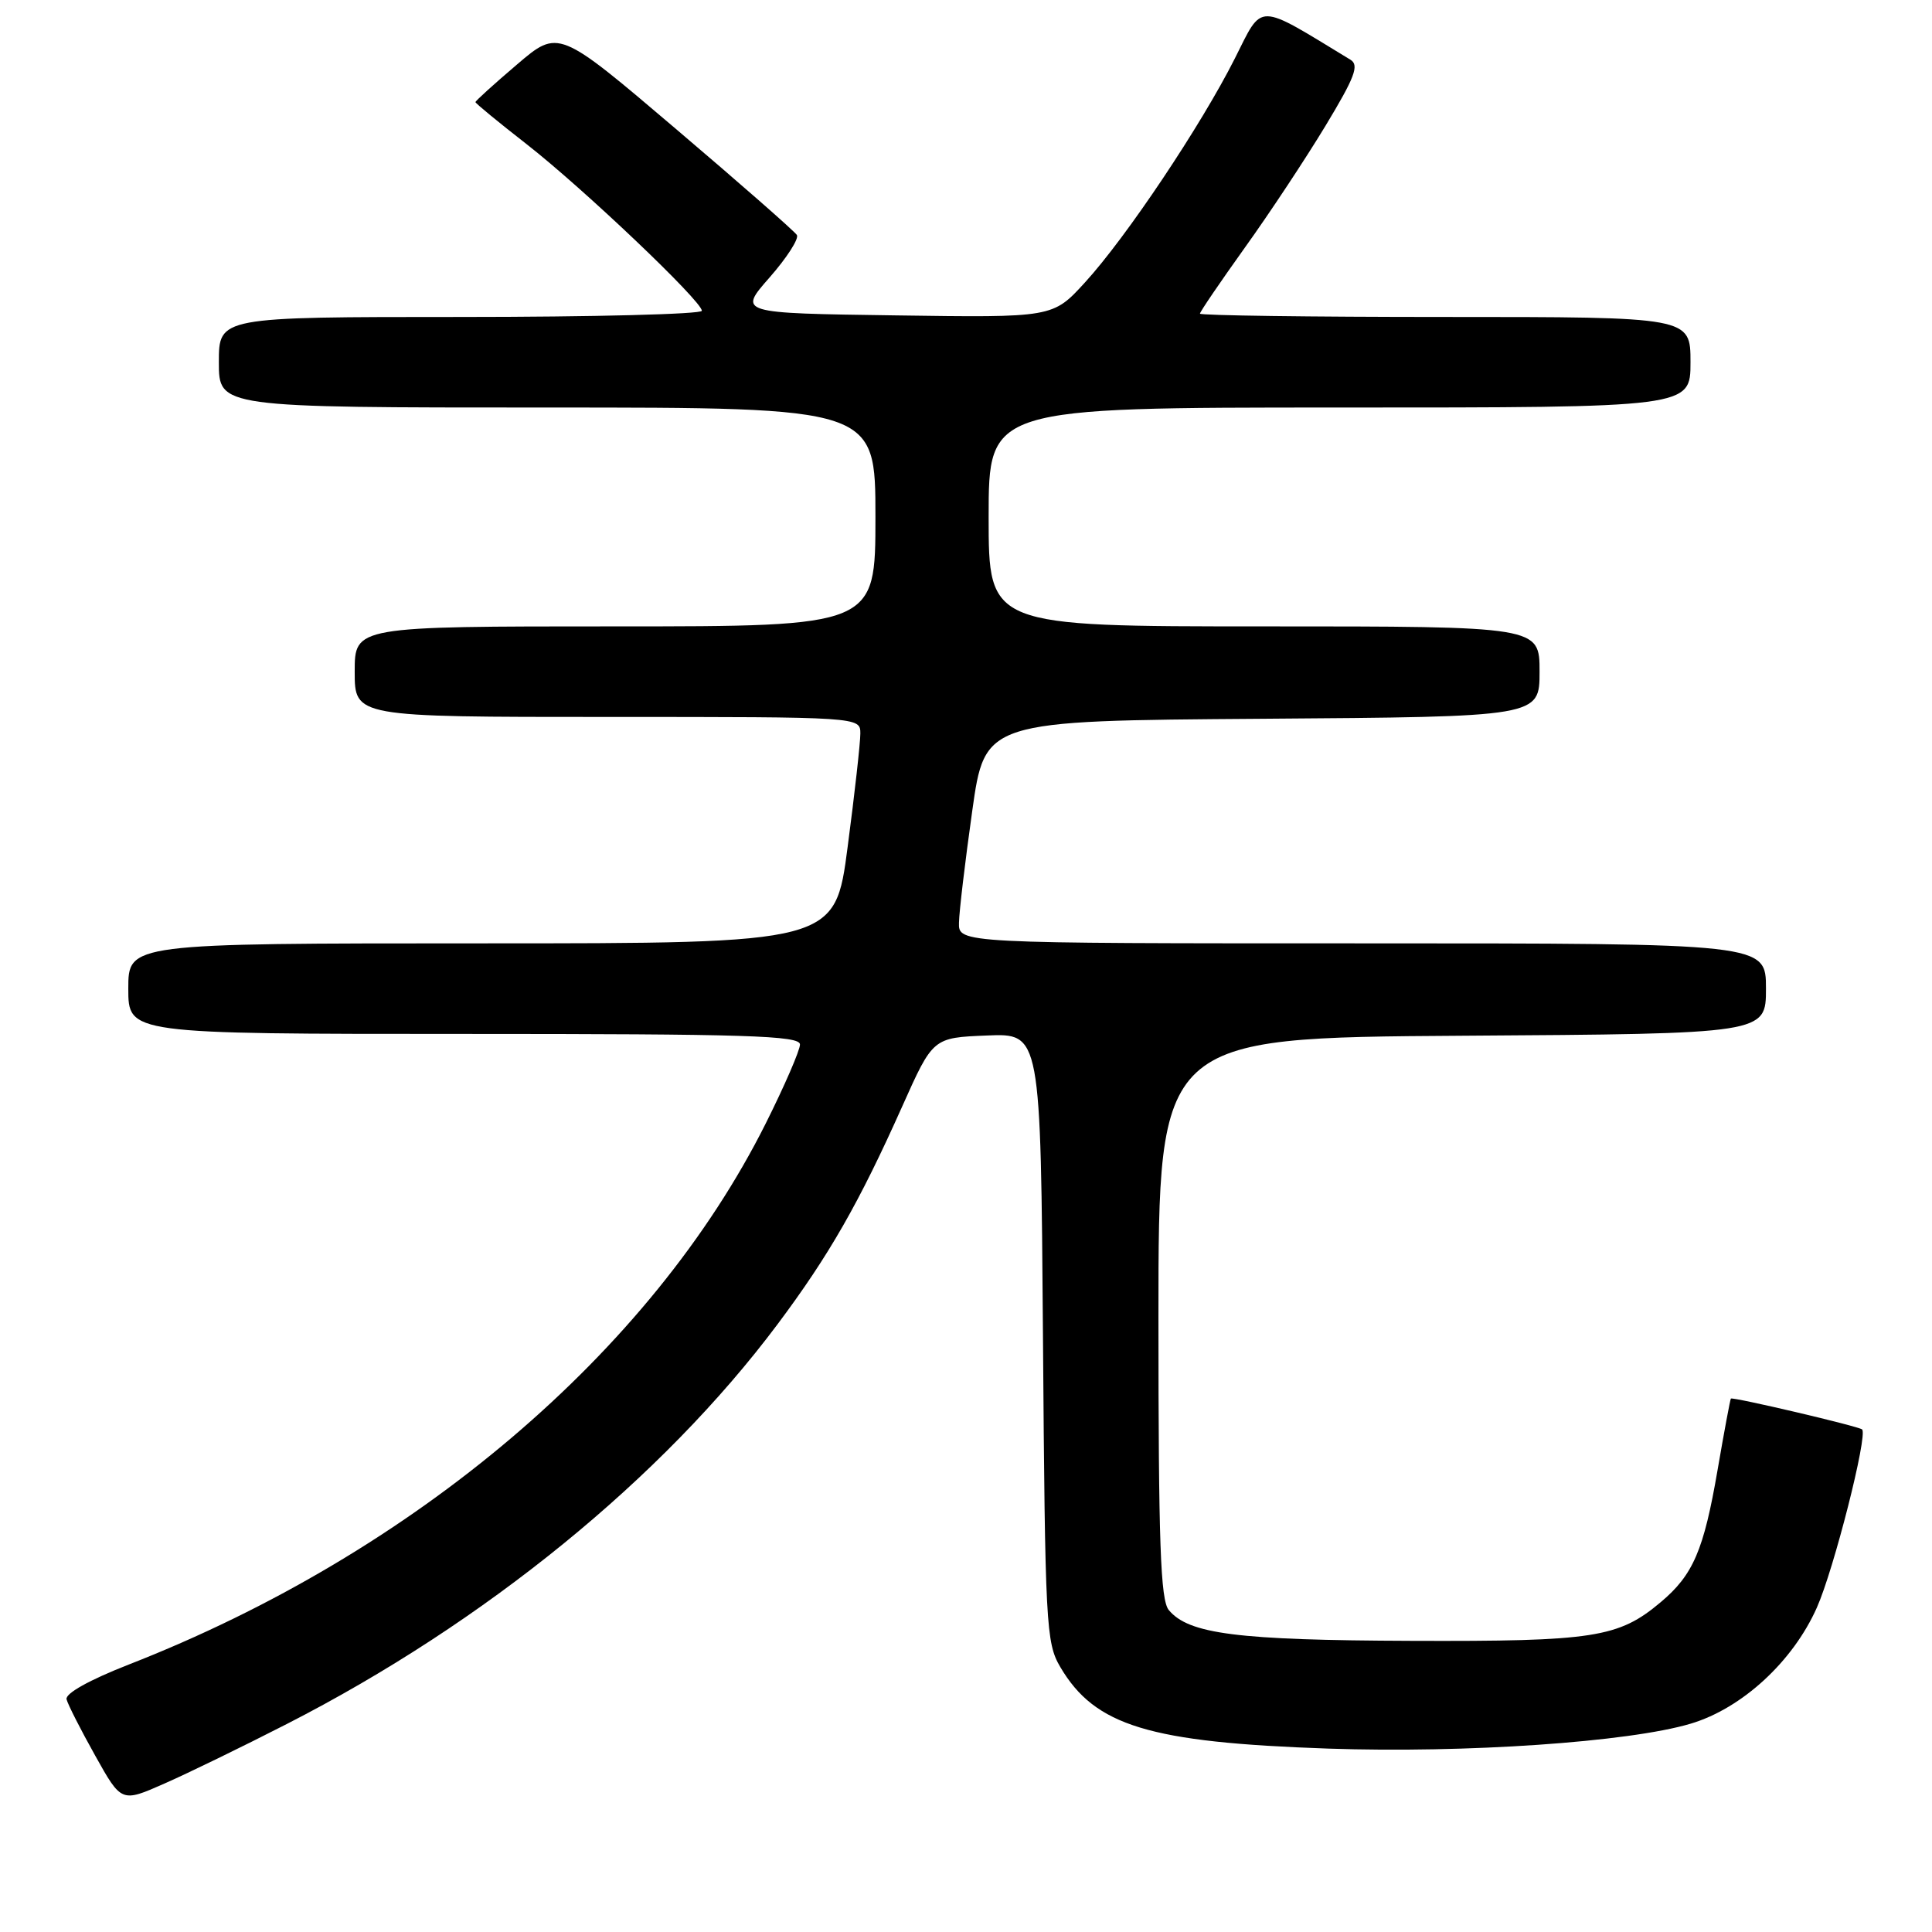 <?xml version="1.0" encoding="UTF-8" standalone="no"?>
<!DOCTYPE svg PUBLIC "-//W3C//DTD SVG 1.1//EN" "http://www.w3.org/Graphics/SVG/1.1/DTD/svg11.dtd" >
<svg xmlns="http://www.w3.org/2000/svg" xmlns:xlink="http://www.w3.org/1999/xlink" version="1.1" viewBox="0 0 256 256">
 <g >
 <path fill="currentColor"
d=" M 38.00 228.44 C 64.24 215.02 87.75 195.88 103.00 175.51 C 109.87 166.33 113.82 159.42 119.56 146.58 C 123.62 137.50 123.62 137.50 130.76 137.21 C 137.90 136.91 137.90 136.91 138.20 177.21 C 138.48 215.40 138.60 217.68 140.50 220.90 C 145.10 228.70 152.27 230.88 176.03 231.70 C 194.22 232.32 215.81 230.84 224.01 228.40 C 230.81 226.38 237.57 220.17 240.75 213.00 C 243.00 207.94 247.51 190.18 246.74 189.41 C 246.34 189.00 229.59 185.07 229.35 185.32 C 229.26 185.42 228.46 189.70 227.58 194.82 C 225.76 205.41 224.35 208.69 220.06 212.29 C 214.47 217.00 211.22 217.51 187.00 217.42 C 163.97 217.34 157.51 216.52 154.87 213.34 C 153.77 212.01 153.50 204.49 153.50 174.60 C 153.50 137.50 153.50 137.50 193.75 137.24 C 234.00 136.98 234.00 136.98 234.00 130.99 C 234.00 125.00 234.00 125.00 180.50 125.00 C 127.00 125.00 127.00 125.00 127.07 122.25 C 127.10 120.74 127.89 114.10 128.82 107.50 C 130.50 95.50 130.50 95.50 167.25 95.24 C 204.00 94.98 204.00 94.98 204.00 88.99 C 204.00 83.00 204.00 83.00 167.50 83.00 C 131.00 83.00 131.00 83.00 131.00 68.50 C 131.00 54.00 131.00 54.00 177.50 54.00 C 224.00 54.00 224.00 54.00 224.00 48.00 C 224.00 42.00 224.00 42.00 191.50 42.00 C 173.62 42.00 159.00 41.80 159.00 41.56 C 159.00 41.32 161.67 37.40 164.93 32.84 C 168.20 28.29 173.01 21.01 175.63 16.68 C 179.52 10.24 180.13 8.64 178.95 7.92 C 166.35 0.26 167.39 0.27 163.62 7.75 C 159.17 16.59 149.20 31.50 143.75 37.44 C 139.50 42.09 139.50 42.09 118.65 41.79 C 97.81 41.50 97.81 41.50 101.97 36.77 C 104.26 34.16 105.89 31.63 105.59 31.14 C 105.28 30.64 98.05 24.30 89.51 17.04 C 74.00 3.85 74.00 3.85 68.50 8.55 C 65.47 11.13 63.00 13.37 63.00 13.53 C 63.00 13.69 66.04 16.19 69.75 19.08 C 77.26 24.94 93.00 39.90 93.00 41.18 C 93.00 41.63 78.60 42.00 61.00 42.00 C 29.00 42.00 29.00 42.00 29.00 48.00 C 29.00 54.00 29.00 54.00 72.50 54.00 C 116.00 54.00 116.00 54.00 116.00 68.50 C 116.00 83.00 116.00 83.00 81.50 83.00 C 47.00 83.00 47.00 83.00 47.00 89.00 C 47.00 95.00 47.00 95.00 80.50 95.00 C 114.00 95.00 114.00 95.00 114.00 97.20 C 114.00 98.41 113.25 105.16 112.32 112.20 C 110.65 125.00 110.65 125.00 63.82 125.00 C 17.00 125.00 17.00 125.00 17.00 131.00 C 17.00 137.00 17.00 137.00 61.50 137.00 C 98.95 137.00 106.00 137.22 106.00 138.40 C 106.00 139.17 103.96 143.88 101.46 148.87 C 86.31 179.12 54.94 205.77 17.04 220.57 C 11.81 222.62 8.62 224.40 8.82 225.17 C 9.00 225.87 10.71 229.23 12.62 232.64 C 16.09 238.85 16.09 238.85 21.79 236.33 C 24.93 234.95 32.22 231.40 38.00 228.44 Z "/>
</g>
</svg>